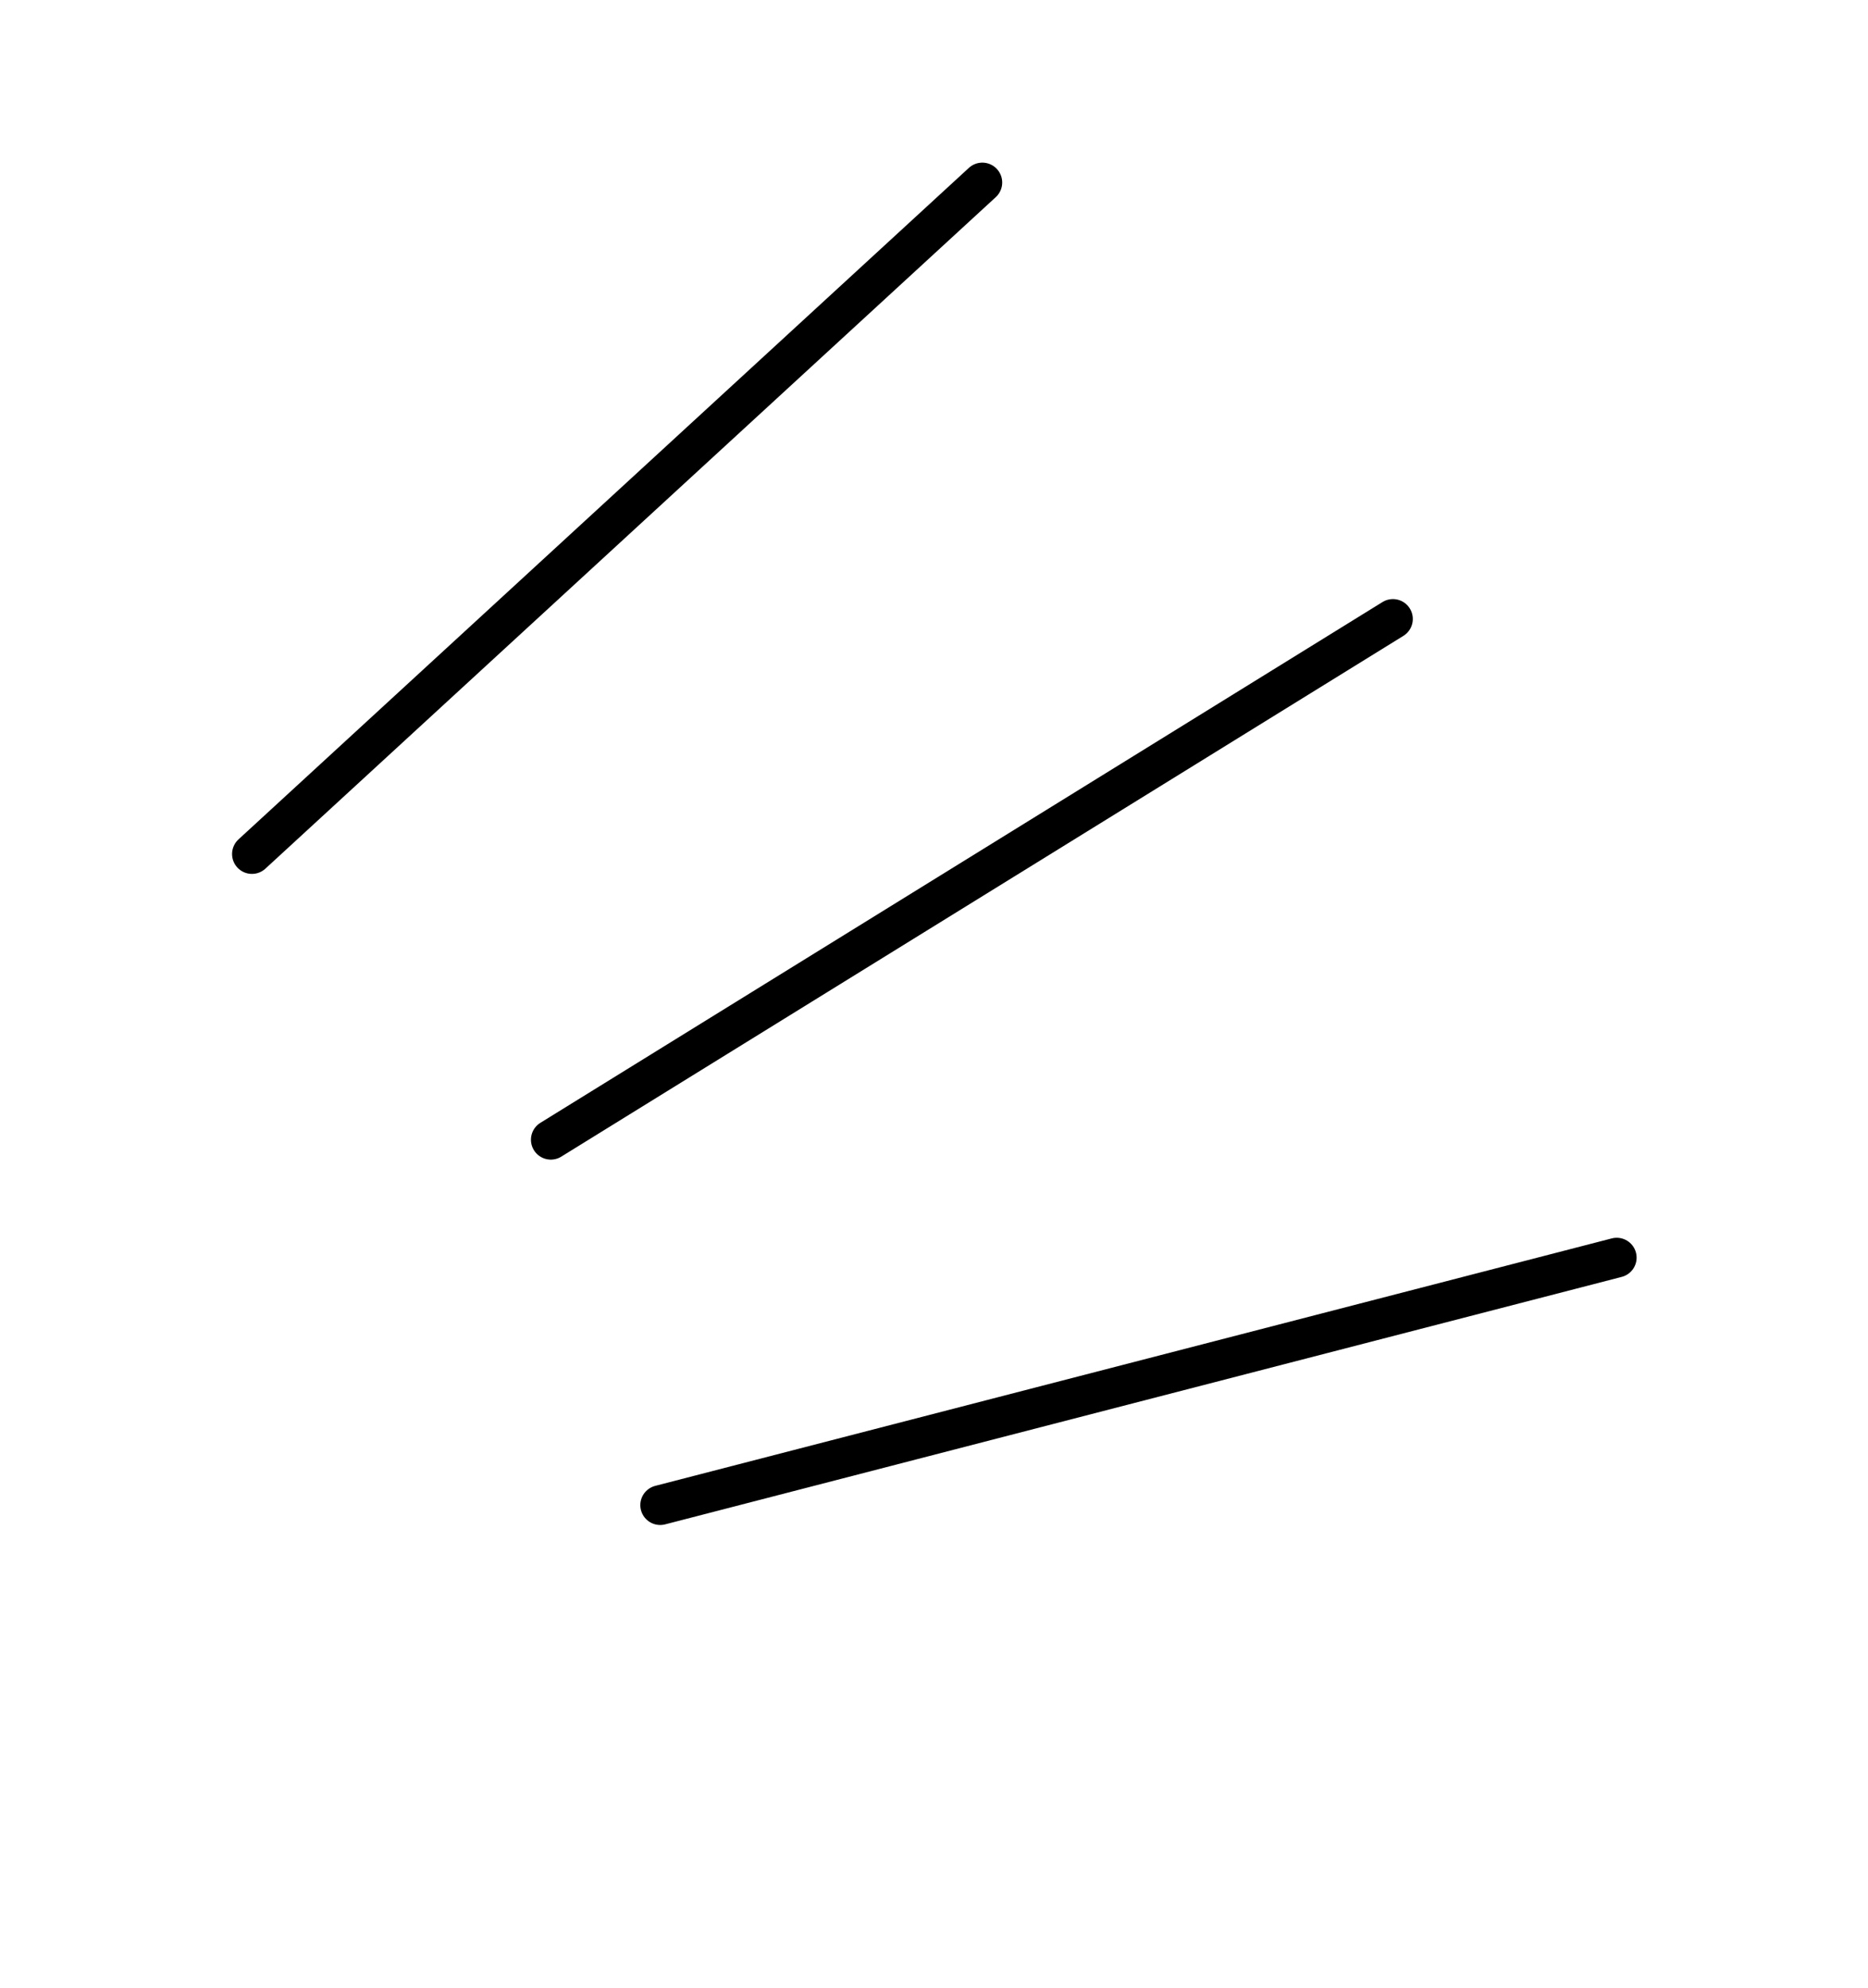 <svg width="47" height="50" viewBox="0 0 47 50" fill="none" xmlns="http://www.w3.org/2000/svg">
<path d="M6.339 21.483L24.716 4.591" stroke="black" stroke-linecap="round"/>
<path d="M13.859 28.67L35.047 15.57" stroke="black" stroke-linecap="round"/>
<path d="M16.611 37.861L40.678 31.636" stroke="black" stroke-linecap="round"/>
</svg>
